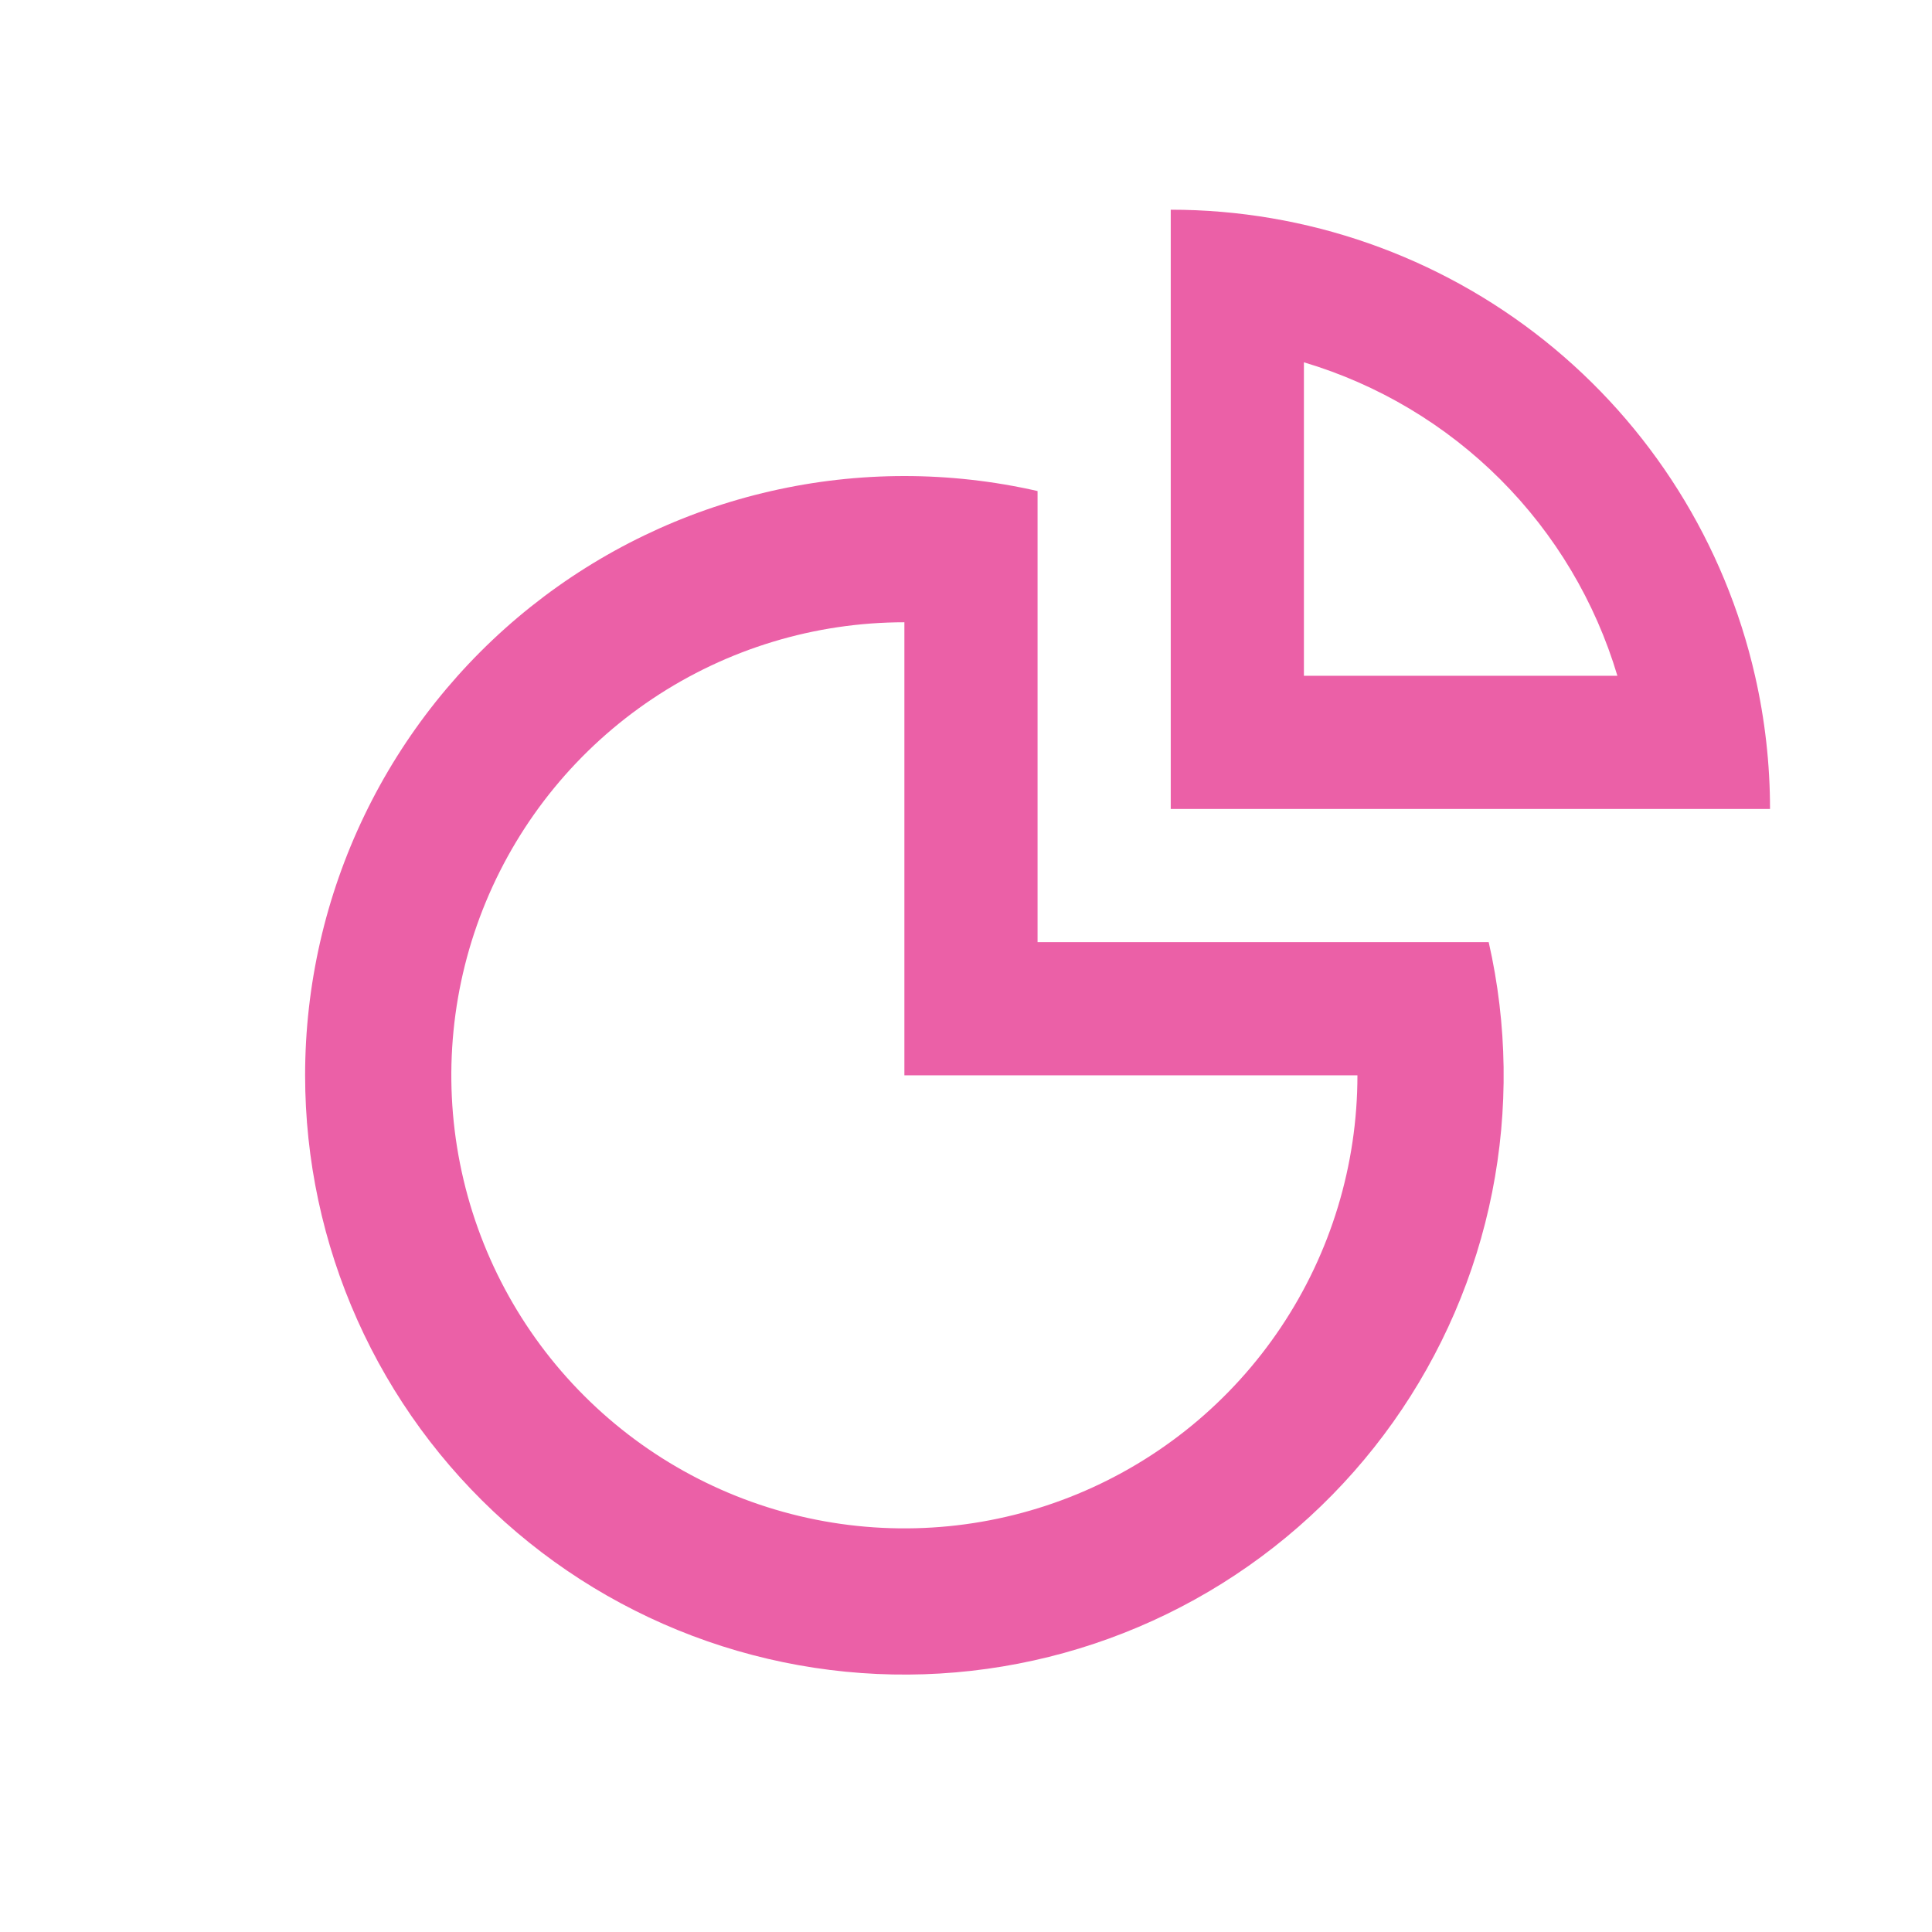 <svg width="81" height="81" viewBox="0 0 81 81" fill="none" xmlns="http://www.w3.org/2000/svg">
<path fill-rule="evenodd" clip-rule="evenodd" d="M73.58 28.333C73.998 30.165 74.209 32.038 74.209 33.917H49.084V8.792C54.777 8.792 60.301 10.725 64.752 14.275C69.202 17.826 72.315 22.782 73.58 28.333ZM67.81 28.333C66.883 25.224 65.196 22.394 62.901 20.099C60.606 17.804 57.777 16.117 54.667 15.19V28.333H67.81Z" fill="#EB60A7"/>
<path fill-rule="evenodd" clip-rule="evenodd" d="M12.792 45.083C12.792 41.309 13.642 37.584 15.279 34.184C16.916 30.783 19.298 27.796 22.248 25.442C25.199 23.089 28.641 21.43 32.32 20.59C35.999 19.749 39.821 19.748 43.5 20.587V39.5H62.414C63.199 42.948 63.248 46.523 62.558 49.992C61.867 53.46 60.451 56.743 58.404 59.627C56.357 62.511 53.724 64.93 50.678 66.726C47.632 68.522 44.24 69.655 40.726 70.05C37.212 70.446 33.654 70.095 30.284 69.02C26.915 67.946 23.81 66.173 21.174 63.816C18.537 61.459 16.427 58.573 14.983 55.344C13.538 52.116 12.792 48.62 12.792 45.083ZM56.911 45.083H37.917V26.089C34.16 26.089 30.488 27.203 27.364 29.29C24.24 31.377 21.806 34.344 20.368 37.815C18.93 41.285 18.554 45.104 19.287 48.789C20.02 52.474 21.829 55.858 24.486 58.514C27.142 61.171 30.526 62.98 34.211 63.713C37.896 64.446 41.715 64.07 45.186 62.632C48.656 61.194 51.623 58.76 53.71 55.636C55.797 52.513 56.911 48.84 56.911 45.083Z" fill="#EB60A7"/>
</svg>
